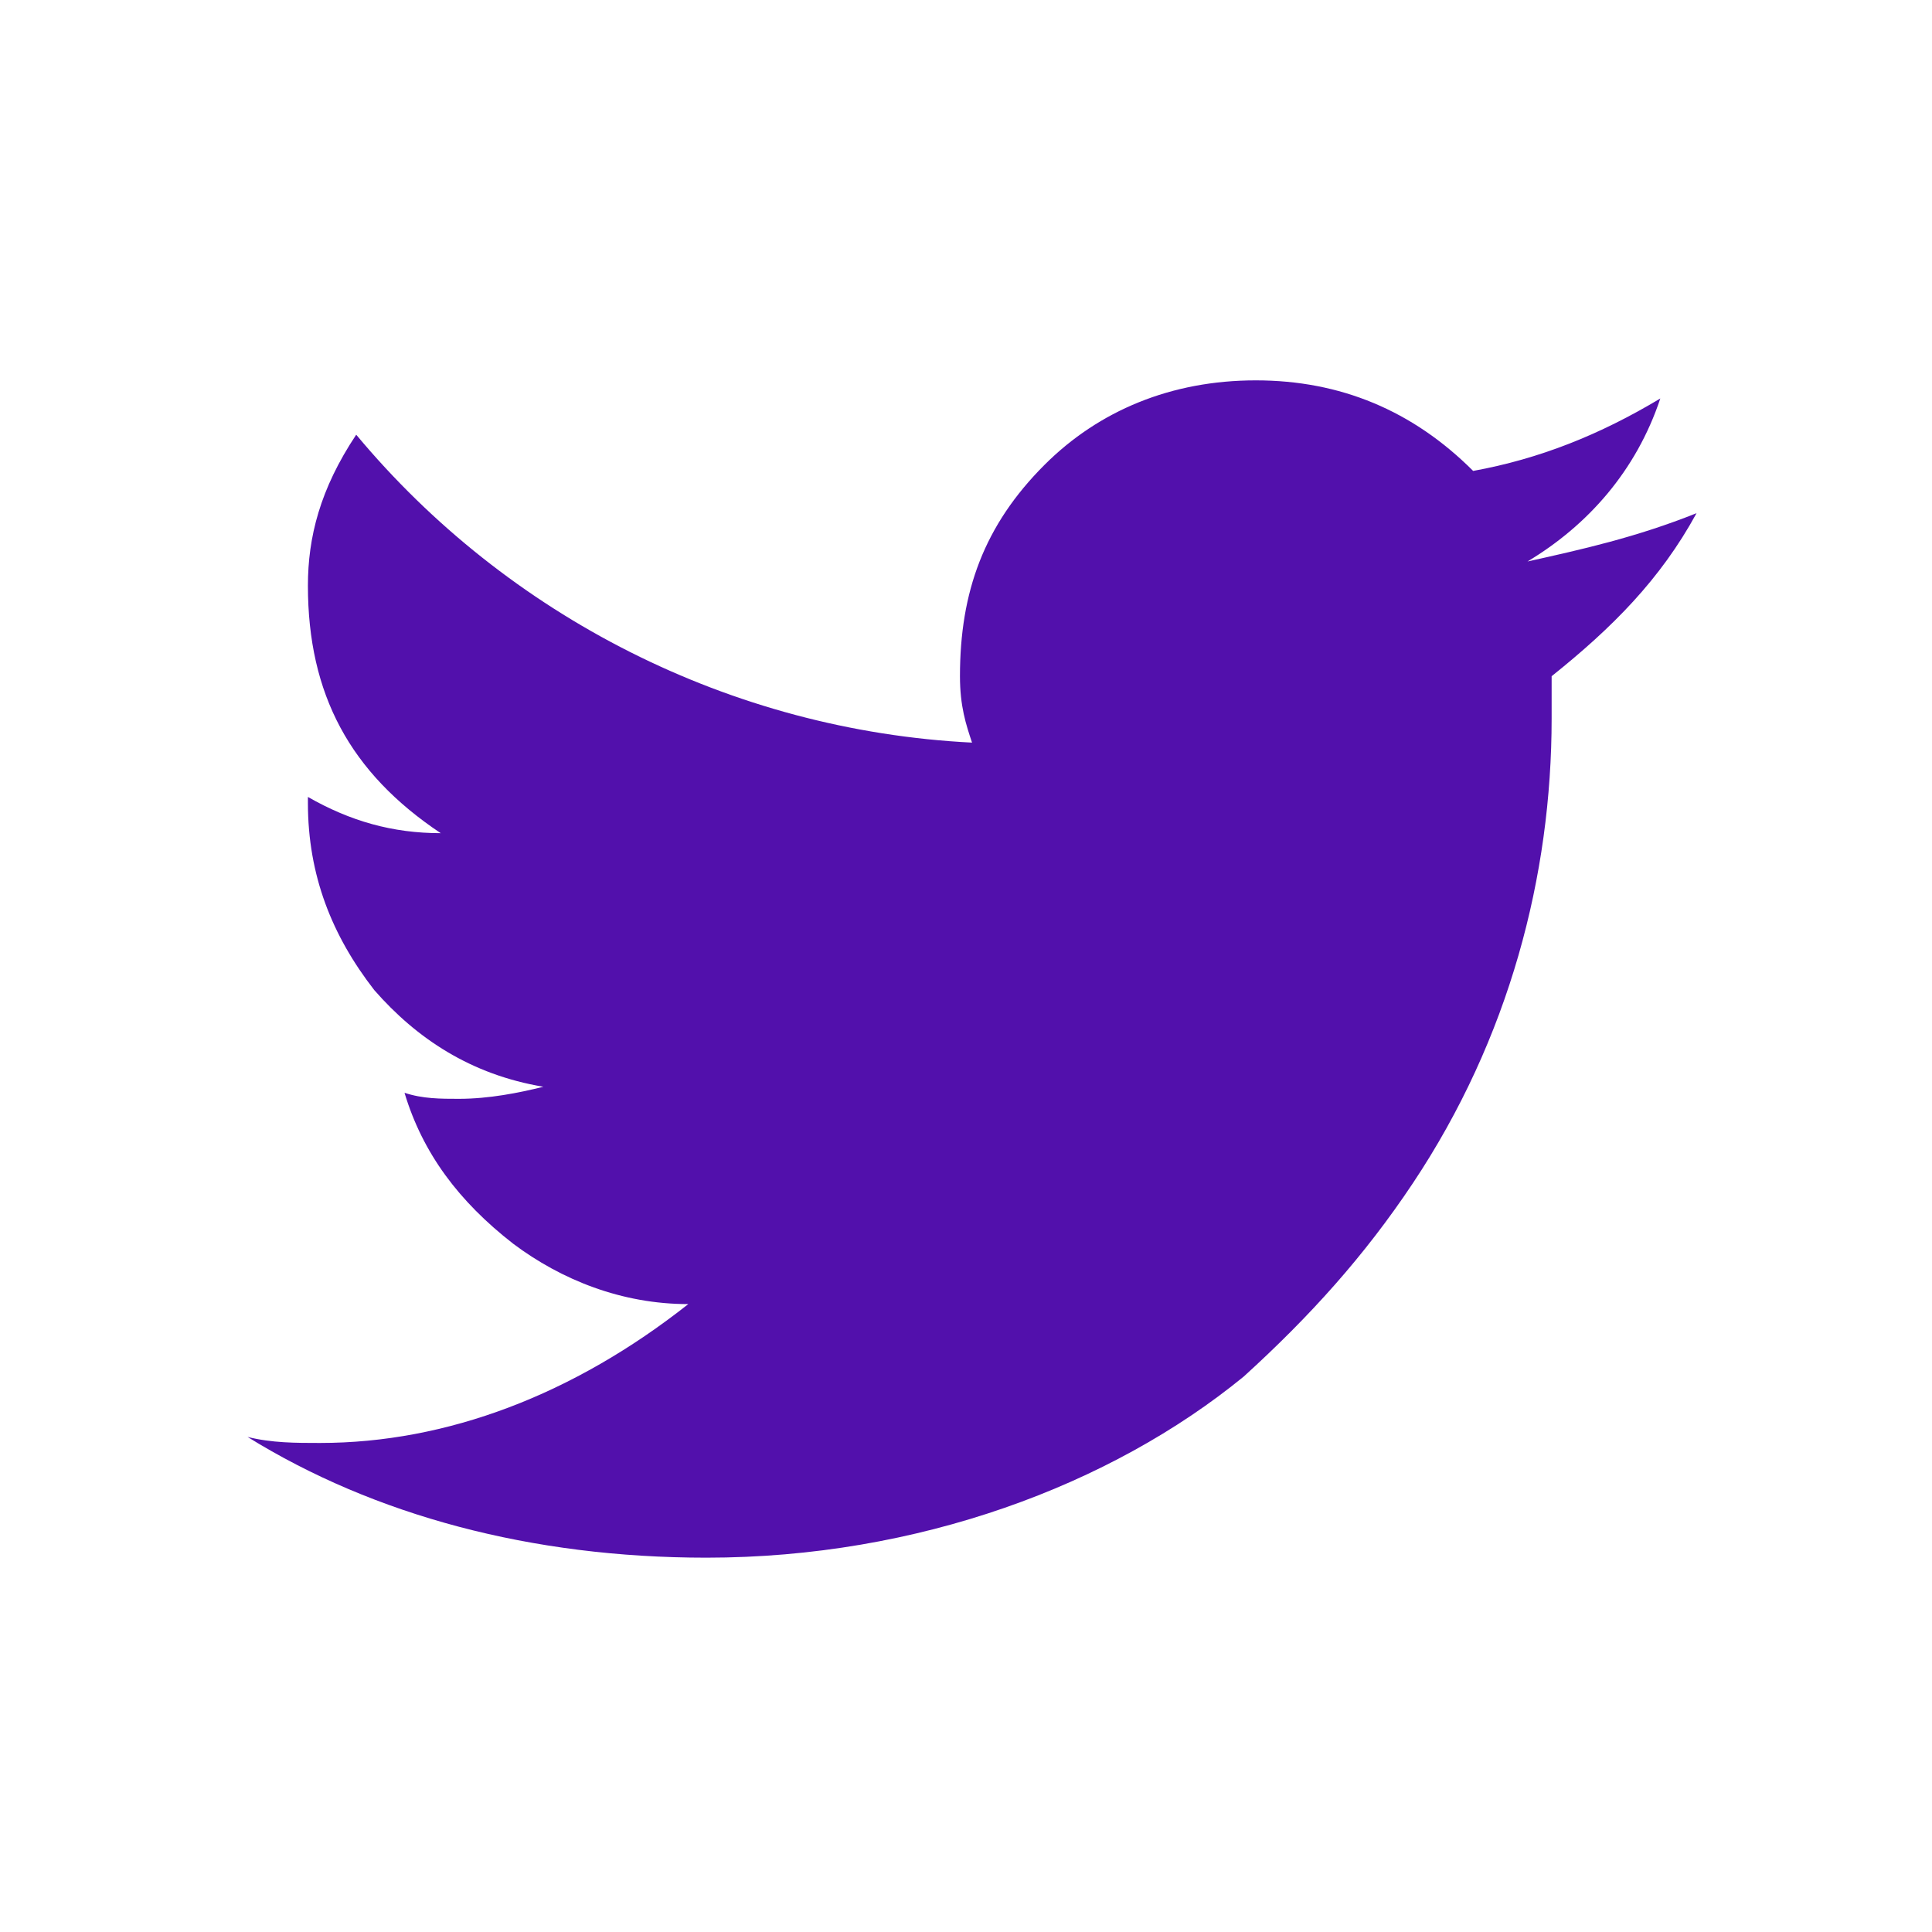 <?xml version="1.0" encoding="utf-8"?>
<!-- Generator: Adobe Illustrator 19.2.1, SVG Export Plug-In . SVG Version: 6.00 Build 0)  -->
<svg version="1.1" id="Layer_1" xmlns="http://www.w3.org/2000/svg" xmlns:xlink="http://www.w3.org/1999/xlink" x="0px" y="0px"
	 viewBox="0 0 32 32" style="enable-background:new 0 0 32 32;" xml:space="preserve">
<style type="text/css">
	.st0{fill:#5210ac;}
</style>
<g>
	<path class="st0" d="M28.1,8.5c-1,0.4-1.9,0.6-2.8,0.8c1-0.6,1.8-1.5,2.2-2.7c-1,0.6-2,1-3.1,1.2c-1-1-2.2-1.5-3.6-1.5
		c-1.4,0-2.6,0.5-3.5,1.4c-1,1-1.4,2.1-1.4,3.5c0,0.5,0.1,0.8,0.2,1.1c-4-0.2-7.7-2.1-10.2-5.1C5.3,8.1,5.1,8.9,5.1,9.7
		c0,1.8,0.7,3.1,2.2,4.1c-0.8,0-1.5-0.2-2.2-0.6v0.1c0,1.2,0.4,2.2,1.1,3.1C6.9,17.2,7.8,17.8,9,18c-0.4,0.1-0.9,0.2-1.4,0.2
		c-0.3,0-0.6,0-0.9-0.1c0.3,1,0.9,1.8,1.8,2.5c0.8,0.6,1.8,1,2.9,1c-1.9,1.5-4,2.3-6.1,2.3c-0.4,0-0.8,0-1.2-0.1
		c2.1,1.3,4.7,2,7.6,2c3.5,0,6.7-1.2,8.9-3c1.1-1,2-2,2.8-3.2c1.6-2.4,2.3-5.1,2.3-7.7v-0.7C26.7,10.4,27.5,9.6,28.1,8.5z"/>
</g>
</svg>

